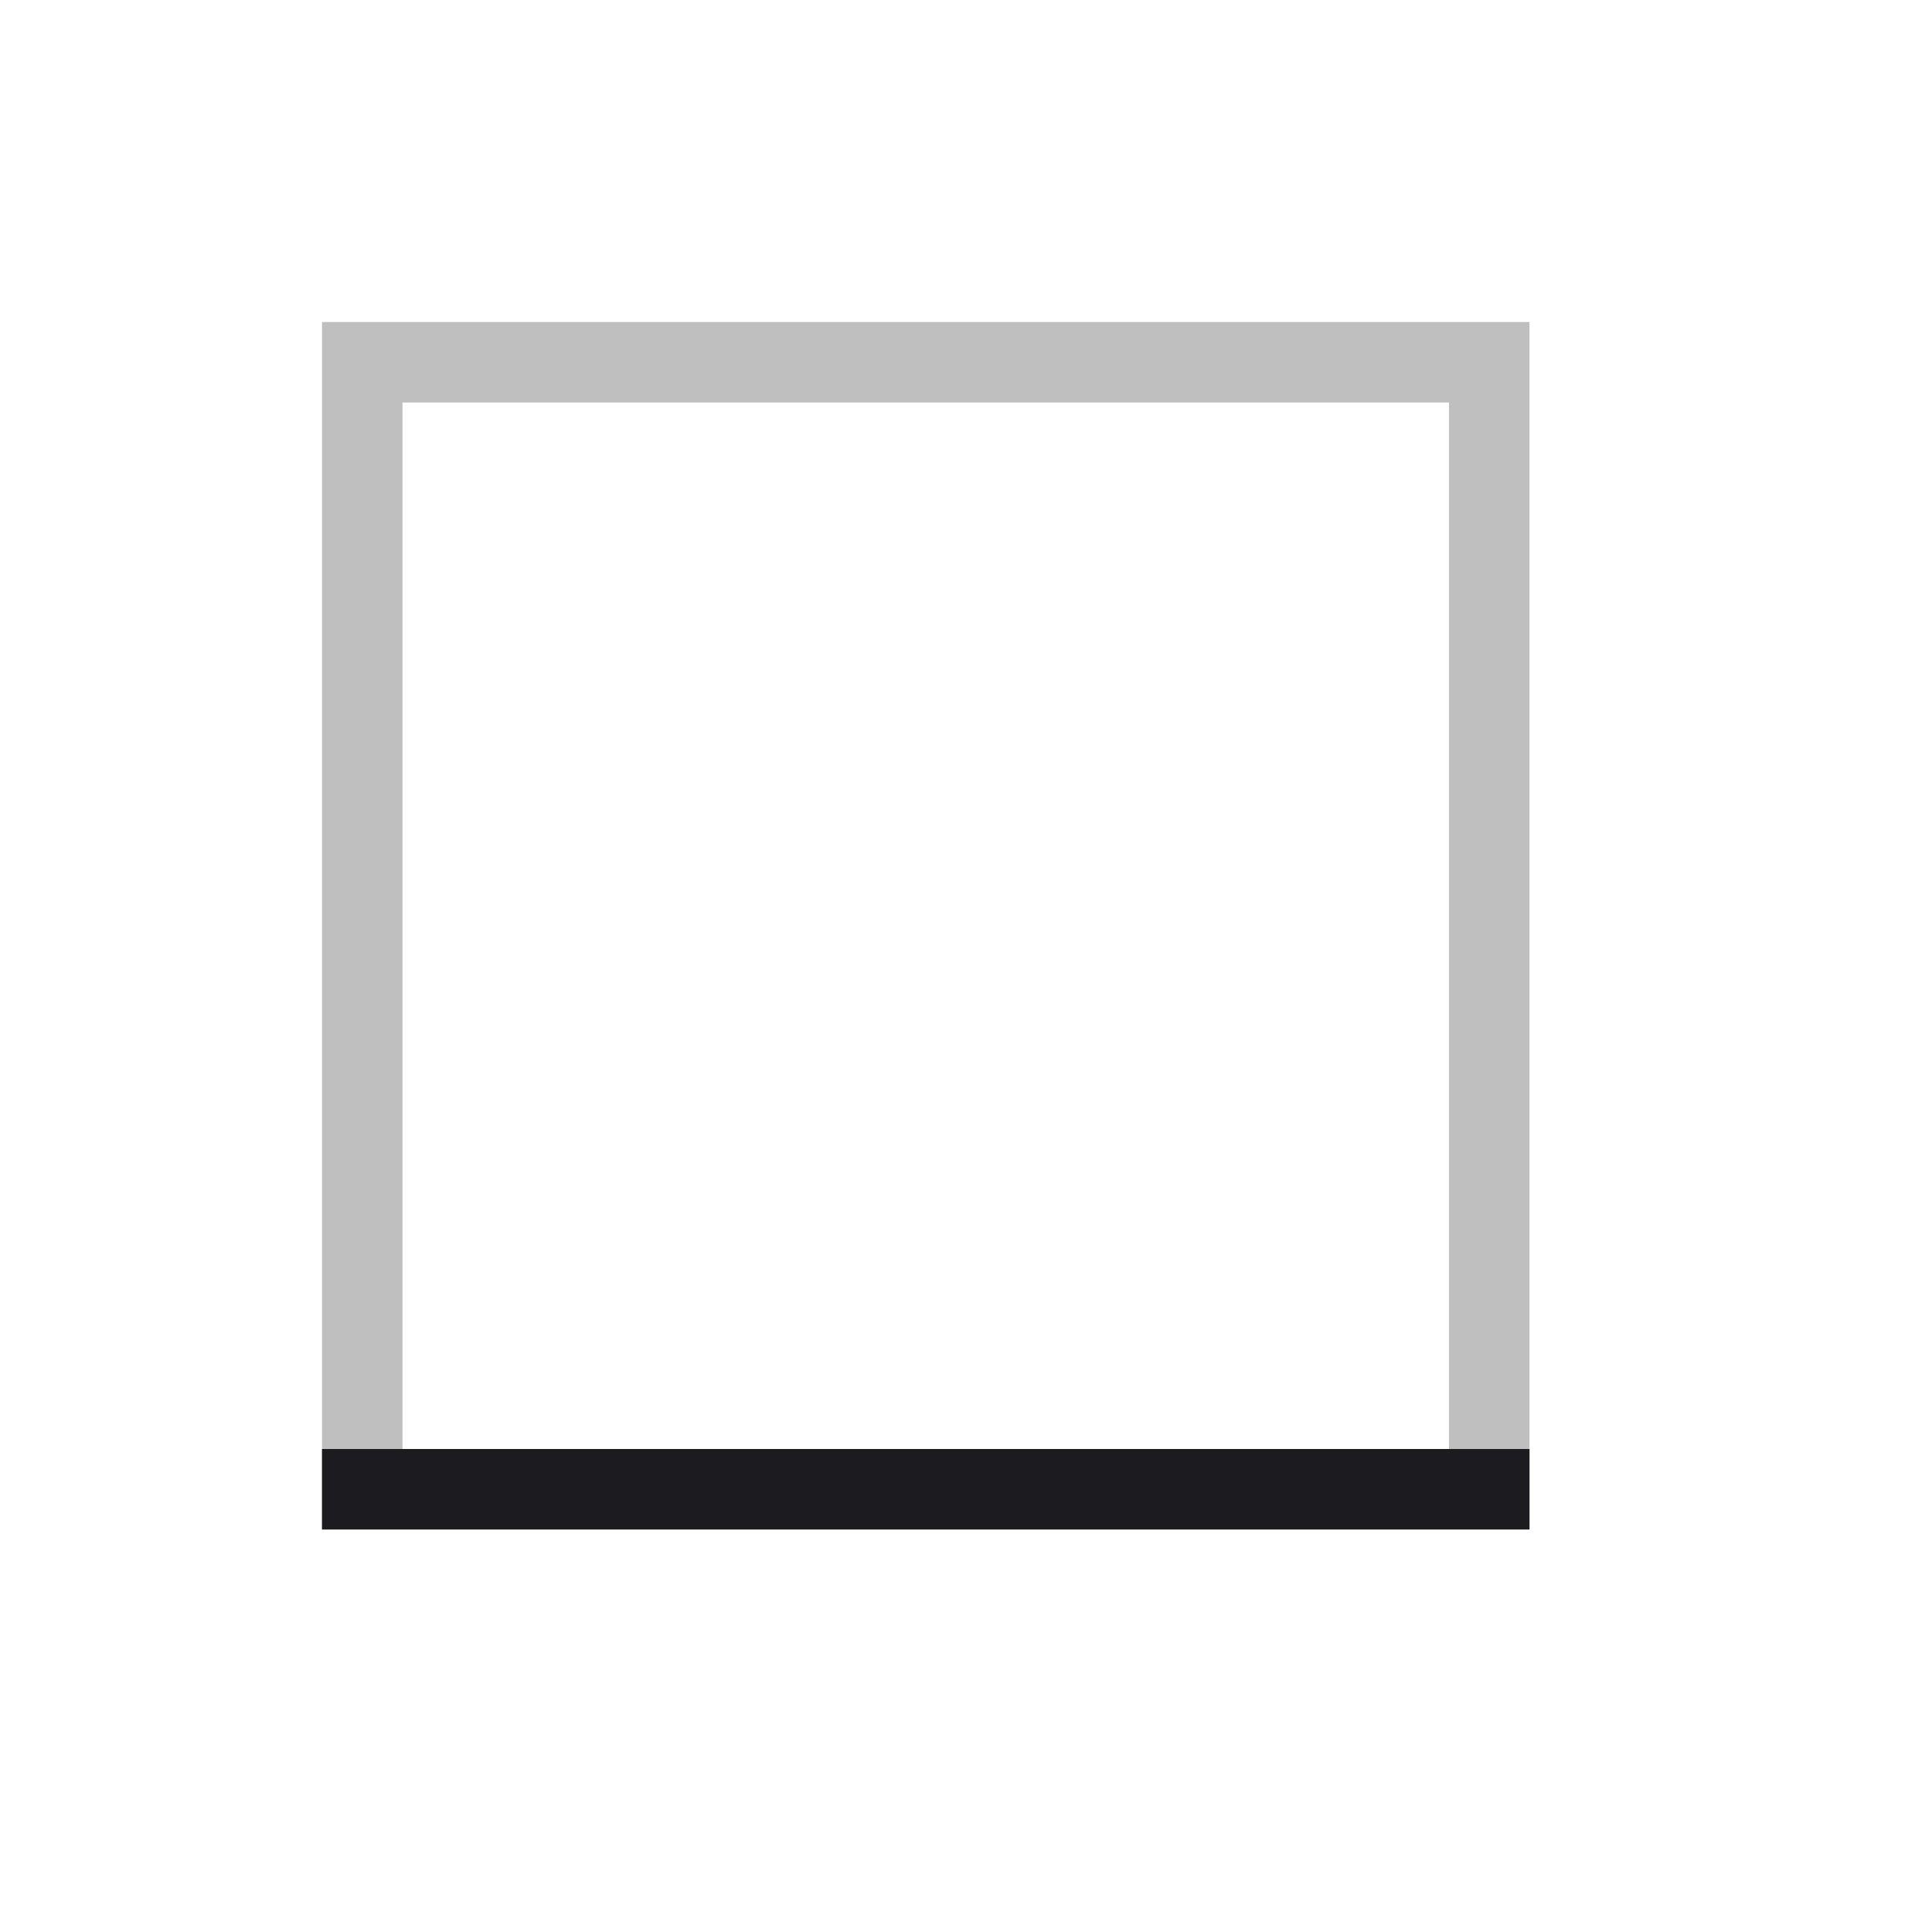 <svg width="24" height="24" viewBox="0 0 24 24" fill="none" xmlns="http://www.w3.org/2000/svg">
<mask id="mask0_352_1509" style="mask-type:alpha" maskUnits="userSpaceOnUse" x="0" y="0" width="24" height="24">
<rect width="24" height="24" fill="#D9D9D9"/>
</mask>
<g mask="url(#mask0_352_1509)">
<path d="M5 18H18V5H5V18ZM4 19V4H19V19H4Z" fill="#BFBFBF"/>
<path d="M4 19V18H19V19H4Z" fill="#1C1B1F"/>
</g>
</svg>
